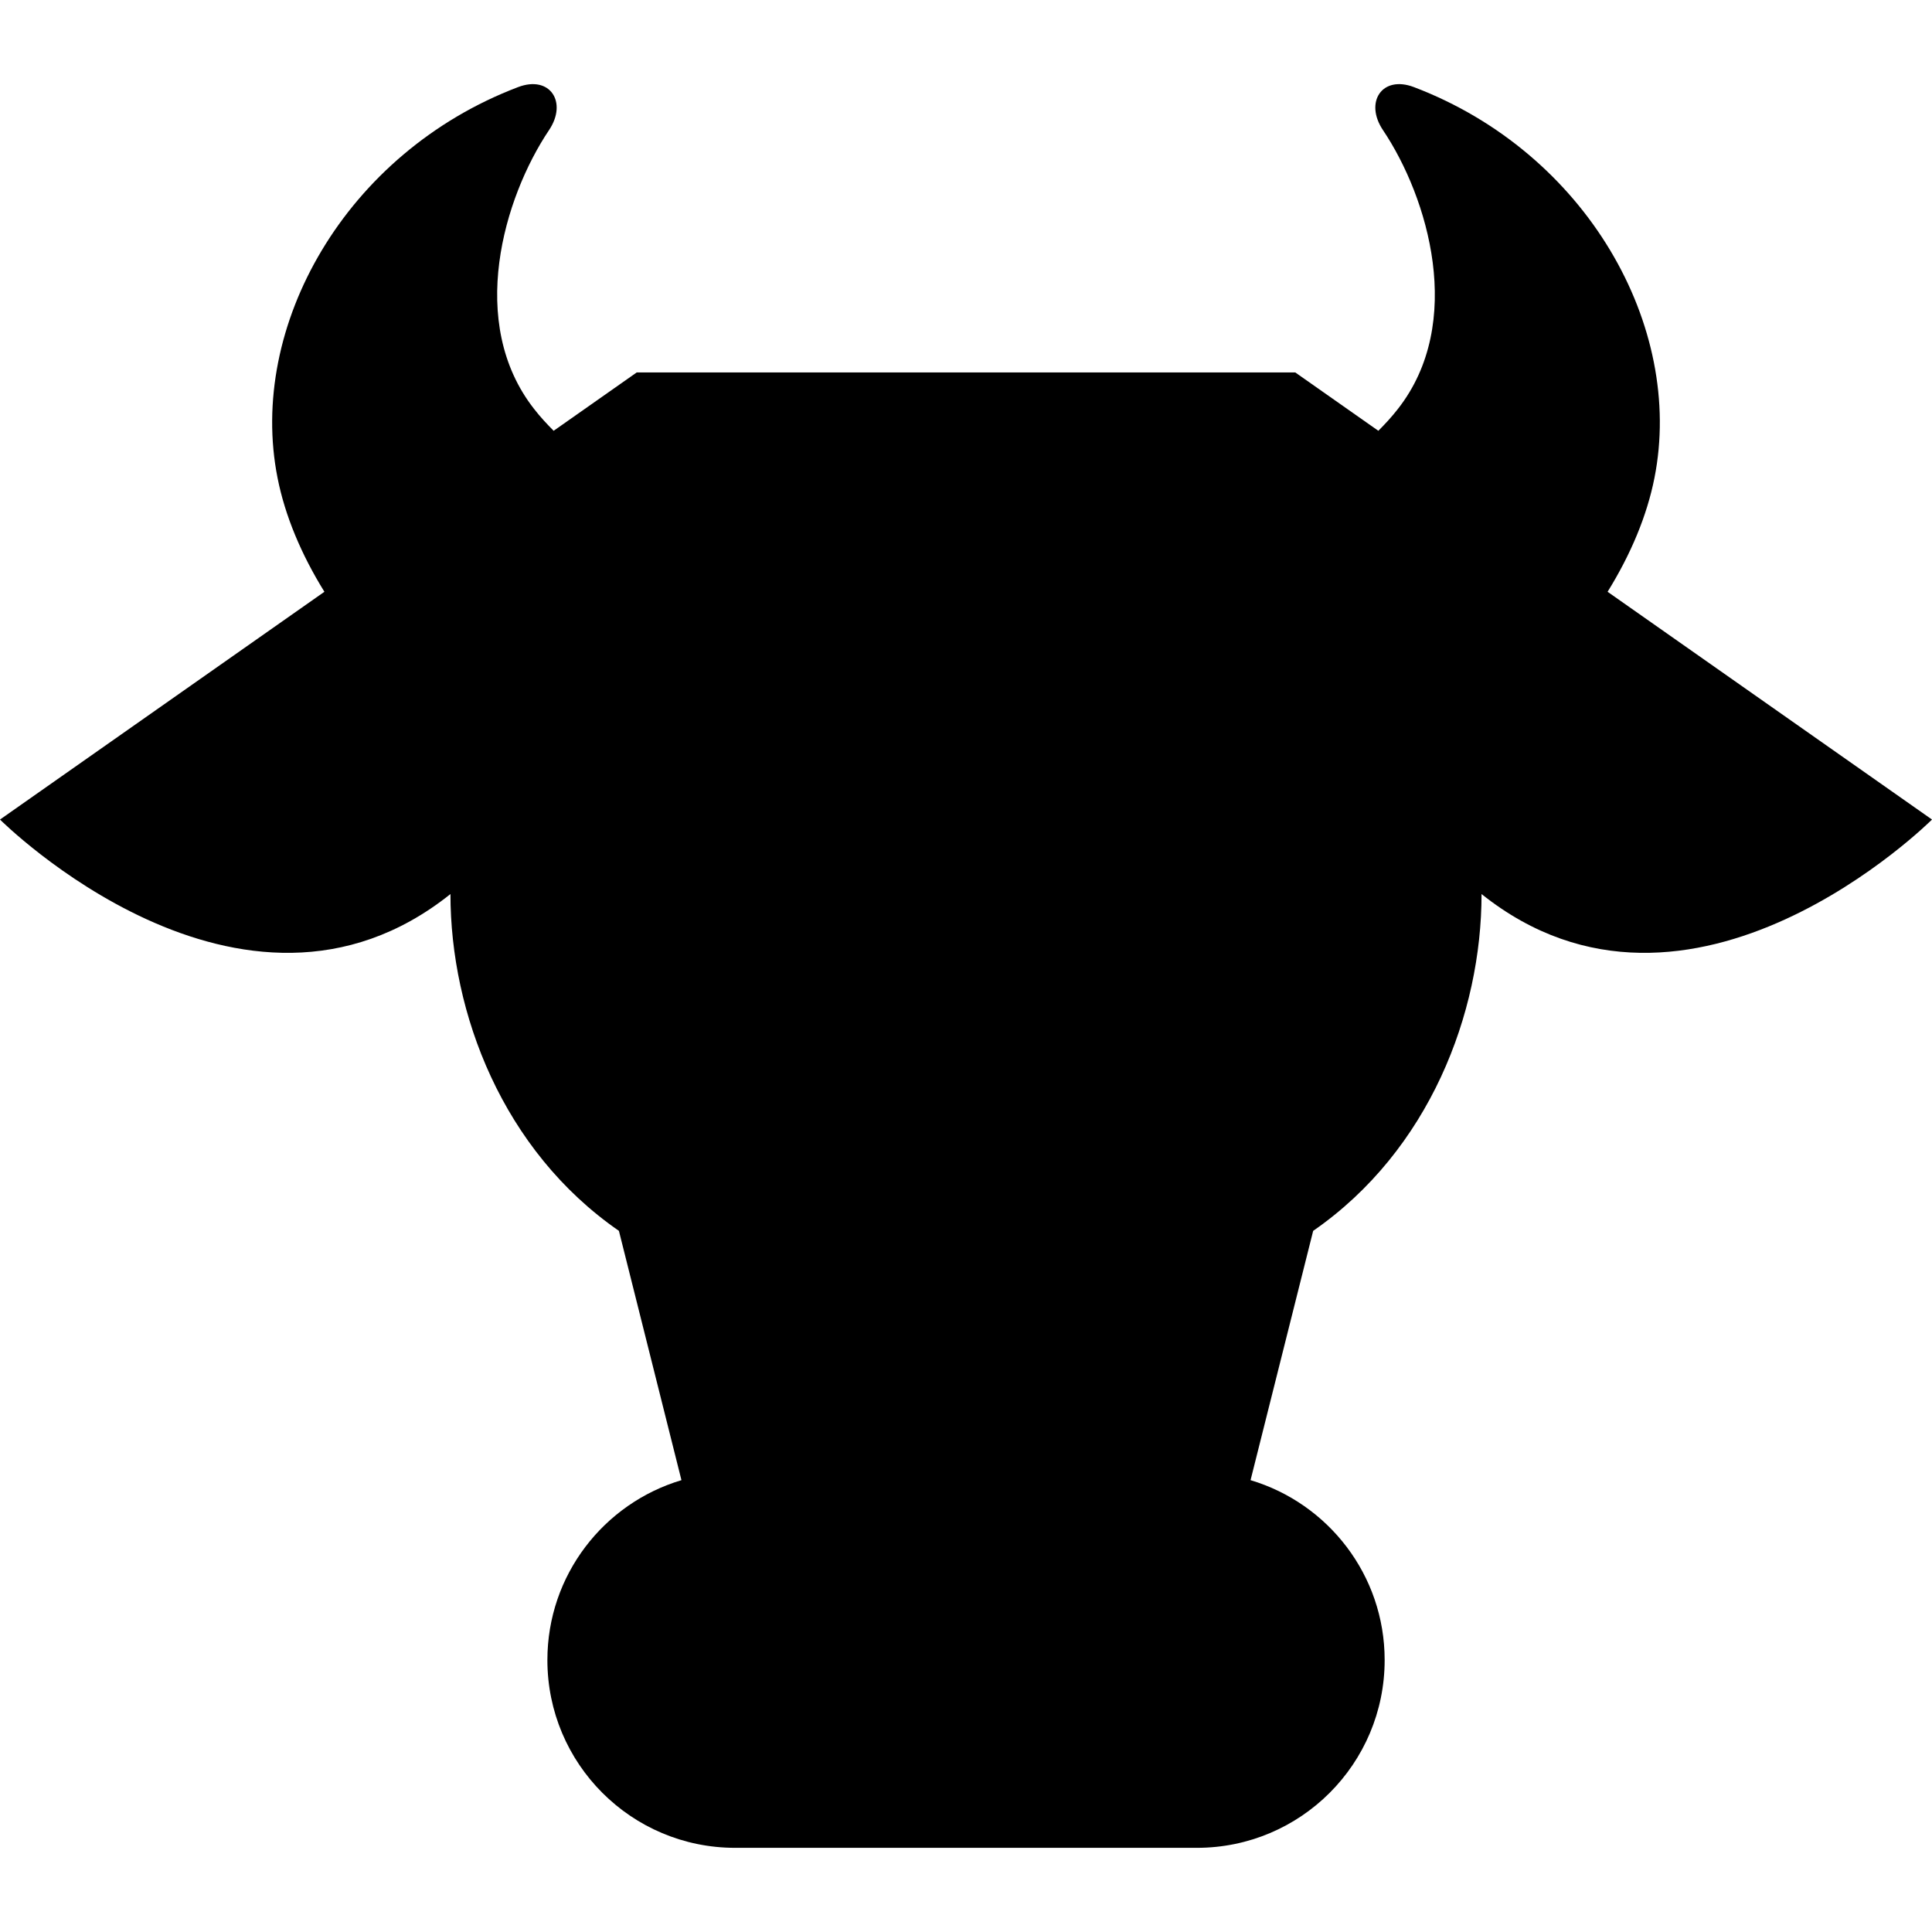 <svg width="46" height="46" viewBox="0 0 46 46" fill="none" xmlns="http://www.w3.org/2000/svg">
<path d="M38.276 14.09C38.827 13.201 39.214 12.28 39.392 11.377C40.107 7.775 37.776 3.637 33.665 2.074C32.905 1.785 32.483 2.432 32.926 3.095C34.007 4.704 34.889 7.688 33.284 9.736C33.138 9.924 32.98 10.094 32.818 10.257L30.839 8.867H15.161L13.182 10.257C13.02 10.094 12.862 9.925 12.716 9.736C11.111 7.688 11.993 4.704 13.074 3.095C13.517 2.432 13.095 1.785 12.335 2.074C8.223 3.637 5.893 7.775 6.608 11.377C6.786 12.28 7.173 13.201 7.724 14.09L0 19.513C0 19.513 5.749 25.261 10.725 21.287C10.725 24.125 11.967 27.391 14.736 29.306L16.225 35.242C14.379 35.793 13.033 37.501 13.033 39.525C13.033 41.995 15.034 43.996 17.503 43.996H28.497C30.967 43.996 32.968 41.995 32.968 39.525C32.968 37.501 31.621 35.793 29.775 35.242L31.266 29.306C34.032 27.391 35.275 24.125 35.275 21.287C40.251 25.261 46 19.513 46 19.513L38.276 14.09Z" fill="black"/>
</svg>
